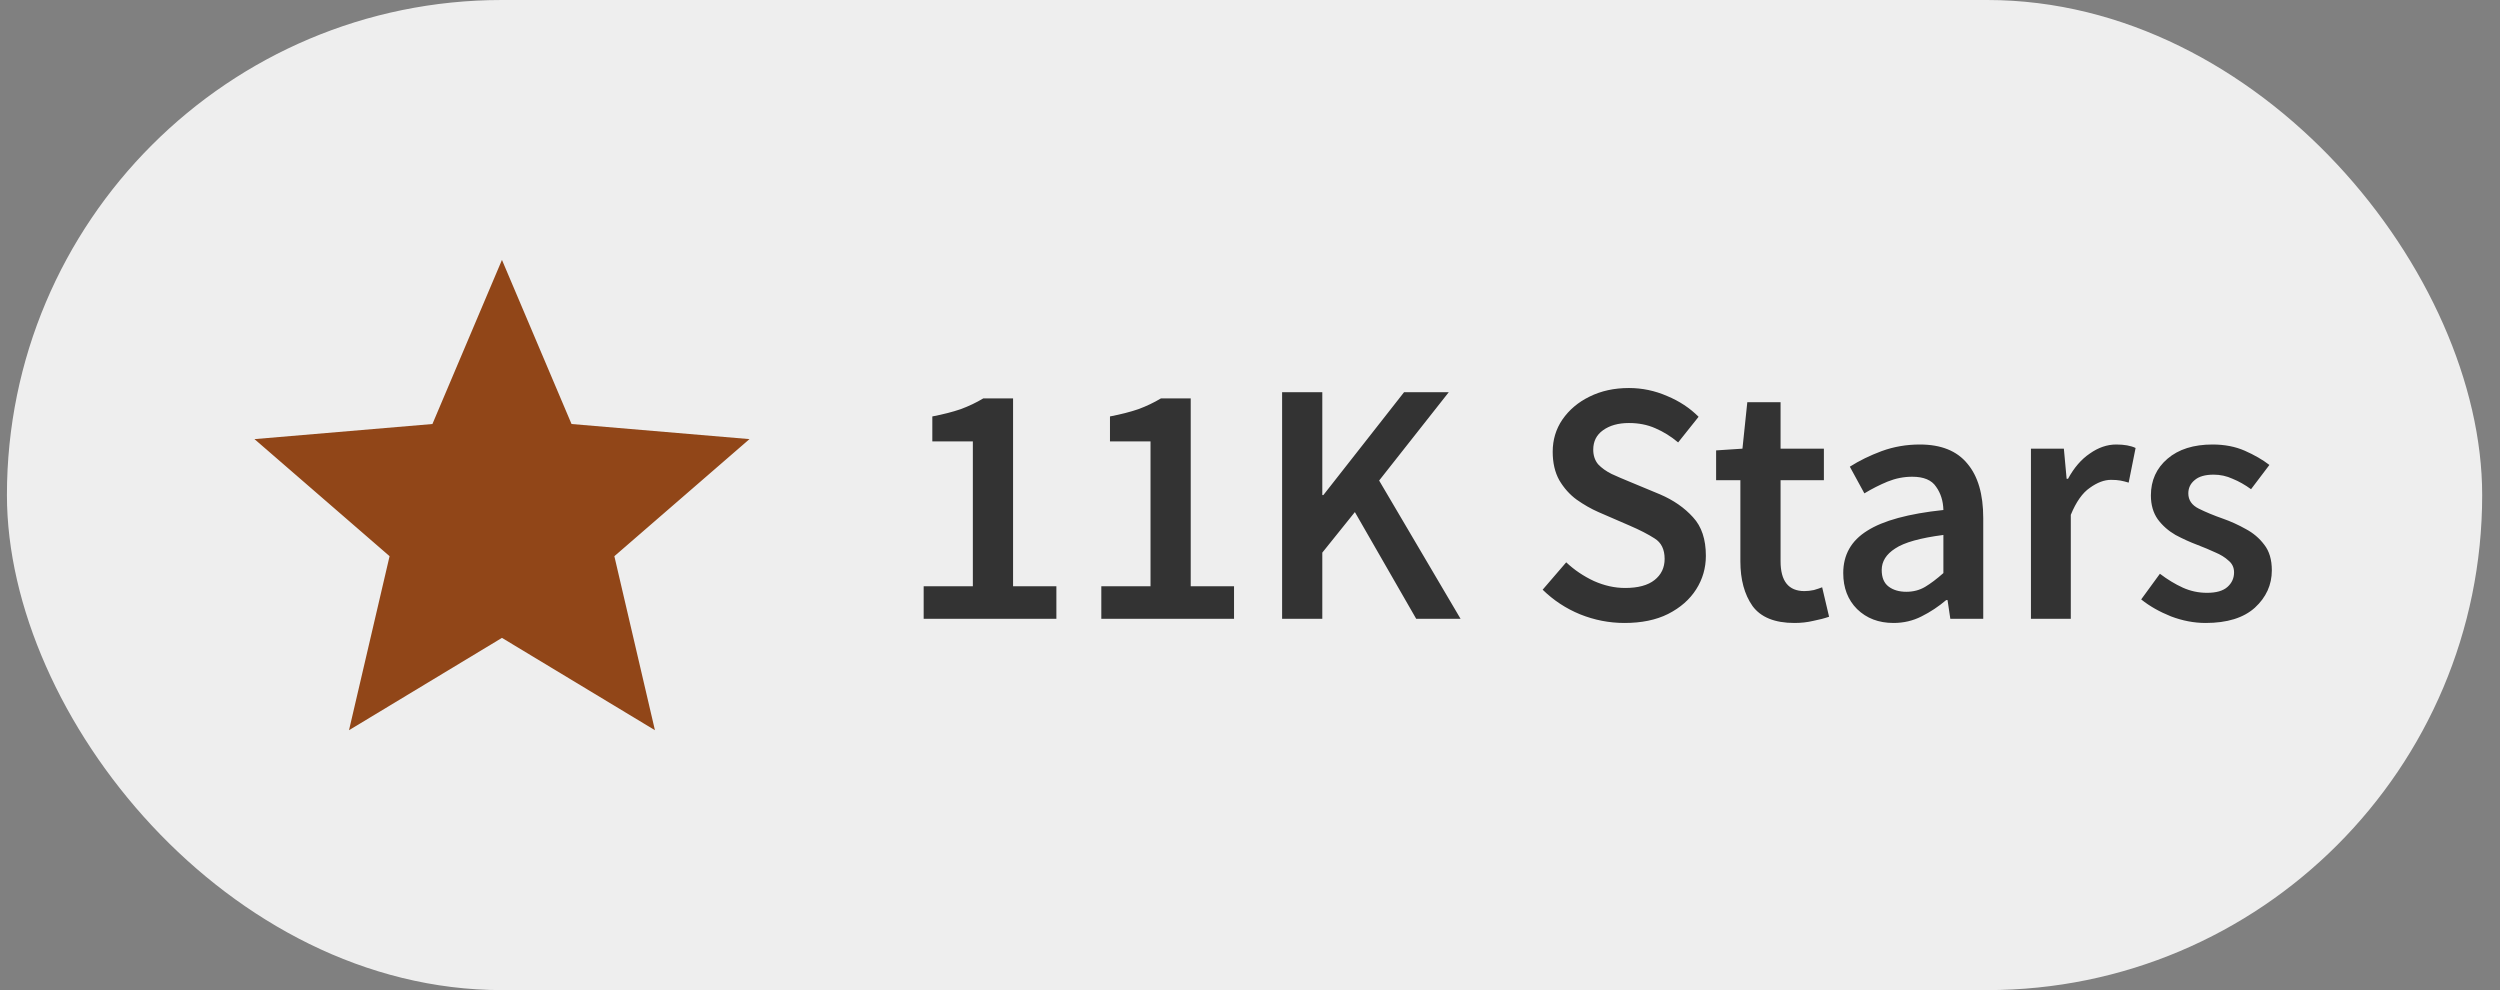 <svg width="101" height="40" viewBox="0 0 101 40" fill="none" xmlns="http://www.w3.org/2000/svg">
<rect x="0" y="0" width="101" height="40" fill="#808080" stroke="none"/>
<rect x="0.28" width="100" height="40" rx="20" fill="#EEEEEE"/>
<path d="M20.279 25.77L26.459 29.5L24.82 22.47L30.279 17.74L23.09 17.13L20.279 10.5L17.47 17.13L10.28 17.74L15.739 22.47L14.1 29.5L20.279 25.77Z" fill="#914618"/>
<path d="M37.316 25V23.684H39.303V17.832H37.666V16.824C38.104 16.74 38.487 16.642 38.813 16.53C39.14 16.409 39.444 16.264 39.724 16.096H40.928V23.684H42.678V25H37.316ZM44.493 25V23.684H46.481V17.832H44.843V16.824C45.282 16.74 45.665 16.642 45.991 16.53C46.318 16.409 46.621 16.264 46.901 16.096H48.105V23.684H49.855V25H44.493ZM51.797 25V15.844H53.421V20.002H53.463L56.725 15.844H58.531L55.717 19.414L59.007 25H57.215L54.737 20.688L53.421 22.326V25H51.797ZM65.627 25.168C65.011 25.168 64.414 25.051 63.835 24.818C63.266 24.585 62.762 24.253 62.323 23.824L63.275 22.718C63.602 23.026 63.975 23.278 64.395 23.474C64.815 23.661 65.235 23.754 65.655 23.754C66.178 23.754 66.575 23.647 66.845 23.432C67.116 23.217 67.251 22.933 67.251 22.578C67.251 22.195 67.116 21.92 66.845 21.752C66.584 21.584 66.248 21.411 65.837 21.234L64.577 20.688C64.279 20.557 63.985 20.389 63.695 20.184C63.415 19.979 63.182 19.717 62.995 19.4C62.818 19.083 62.729 18.7 62.729 18.252C62.729 17.767 62.86 17.333 63.121 16.95C63.392 16.558 63.756 16.25 64.213 16.026C64.68 15.793 65.212 15.676 65.809 15.676C66.341 15.676 66.855 15.783 67.349 15.998C67.844 16.203 68.269 16.483 68.623 16.838L67.797 17.874C67.508 17.631 67.2 17.44 66.873 17.3C66.556 17.16 66.201 17.09 65.809 17.09C65.38 17.09 65.03 17.188 64.759 17.384C64.498 17.571 64.367 17.832 64.367 18.168C64.367 18.401 64.433 18.597 64.563 18.756C64.703 18.905 64.885 19.036 65.109 19.148C65.333 19.251 65.571 19.353 65.823 19.456L67.069 19.974C67.611 20.207 68.054 20.515 68.399 20.898C68.745 21.271 68.917 21.789 68.917 22.452C68.917 22.947 68.787 23.399 68.525 23.81C68.264 24.221 67.886 24.552 67.391 24.804C66.906 25.047 66.318 25.168 65.627 25.168ZM72.495 25.168C71.702 25.168 71.137 24.939 70.801 24.482C70.474 24.015 70.311 23.413 70.311 22.676V19.4H69.331V18.196L70.395 18.126L70.591 16.25H71.935V18.126H73.685V19.4H71.935V22.676C71.935 23.479 72.257 23.88 72.901 23.88C73.022 23.88 73.148 23.866 73.279 23.838C73.41 23.801 73.522 23.763 73.615 23.726L73.895 24.916C73.708 24.981 73.494 25.037 73.251 25.084C73.018 25.14 72.766 25.168 72.495 25.168ZM76.497 25.168C75.9 25.168 75.409 24.981 75.027 24.608C74.653 24.235 74.467 23.749 74.467 23.152C74.467 22.415 74.789 21.845 75.433 21.444C76.077 21.033 77.103 20.753 78.513 20.604C78.504 20.24 78.406 19.927 78.219 19.666C78.041 19.395 77.719 19.26 77.253 19.26C76.917 19.26 76.585 19.325 76.259 19.456C75.942 19.587 75.629 19.745 75.321 19.932L74.733 18.854C75.115 18.611 75.545 18.401 76.021 18.224C76.506 18.047 77.019 17.958 77.561 17.958C78.419 17.958 79.059 18.215 79.479 18.728C79.908 19.232 80.123 19.965 80.123 20.926V25H78.793L78.681 24.244H78.625C78.317 24.505 77.986 24.725 77.631 24.902C77.285 25.079 76.907 25.168 76.497 25.168ZM77.015 23.908C77.295 23.908 77.547 23.843 77.771 23.712C78.004 23.572 78.251 23.385 78.513 23.152V21.612C77.579 21.733 76.931 21.915 76.567 22.158C76.203 22.391 76.021 22.681 76.021 23.026C76.021 23.334 76.114 23.558 76.301 23.698C76.487 23.838 76.725 23.908 77.015 23.908ZM82.05 25V18.126H83.38L83.492 19.344H83.548C83.79 18.896 84.084 18.555 84.43 18.322C84.775 18.079 85.13 17.958 85.494 17.958C85.82 17.958 86.082 18.005 86.278 18.098L85.998 19.498C85.876 19.461 85.764 19.433 85.662 19.414C85.559 19.395 85.433 19.386 85.284 19.386C85.013 19.386 84.728 19.493 84.43 19.708C84.131 19.913 83.874 20.277 83.66 20.8V25H82.05ZM89.108 25.168C88.641 25.168 88.175 25.079 87.708 24.902C87.242 24.715 86.84 24.487 86.504 24.216L87.26 23.18C87.568 23.413 87.876 23.6 88.184 23.74C88.492 23.88 88.819 23.95 89.164 23.95C89.537 23.95 89.813 23.871 89.99 23.712C90.168 23.553 90.256 23.357 90.256 23.124C90.256 22.928 90.181 22.769 90.032 22.648C89.892 22.517 89.71 22.405 89.486 22.312C89.262 22.209 89.029 22.111 88.786 22.018C88.487 21.906 88.189 21.771 87.89 21.612C87.601 21.444 87.363 21.234 87.176 20.982C86.99 20.721 86.896 20.399 86.896 20.016C86.896 19.409 87.12 18.915 87.568 18.532C88.016 18.149 88.623 17.958 89.388 17.958C89.874 17.958 90.308 18.042 90.69 18.21C91.073 18.378 91.404 18.569 91.684 18.784L90.942 19.764C90.7 19.587 90.452 19.447 90.2 19.344C89.957 19.232 89.701 19.176 89.43 19.176C89.085 19.176 88.828 19.251 88.66 19.4C88.492 19.54 88.408 19.717 88.408 19.932C88.408 20.203 88.548 20.408 88.828 20.548C89.108 20.688 89.435 20.823 89.808 20.954C90.126 21.066 90.433 21.206 90.732 21.374C91.031 21.533 91.278 21.743 91.474 22.004C91.68 22.265 91.782 22.611 91.782 23.04C91.782 23.628 91.553 24.132 91.096 24.552C90.639 24.963 89.976 25.168 89.108 25.168Z" fill="#333333"/>
</svg>
